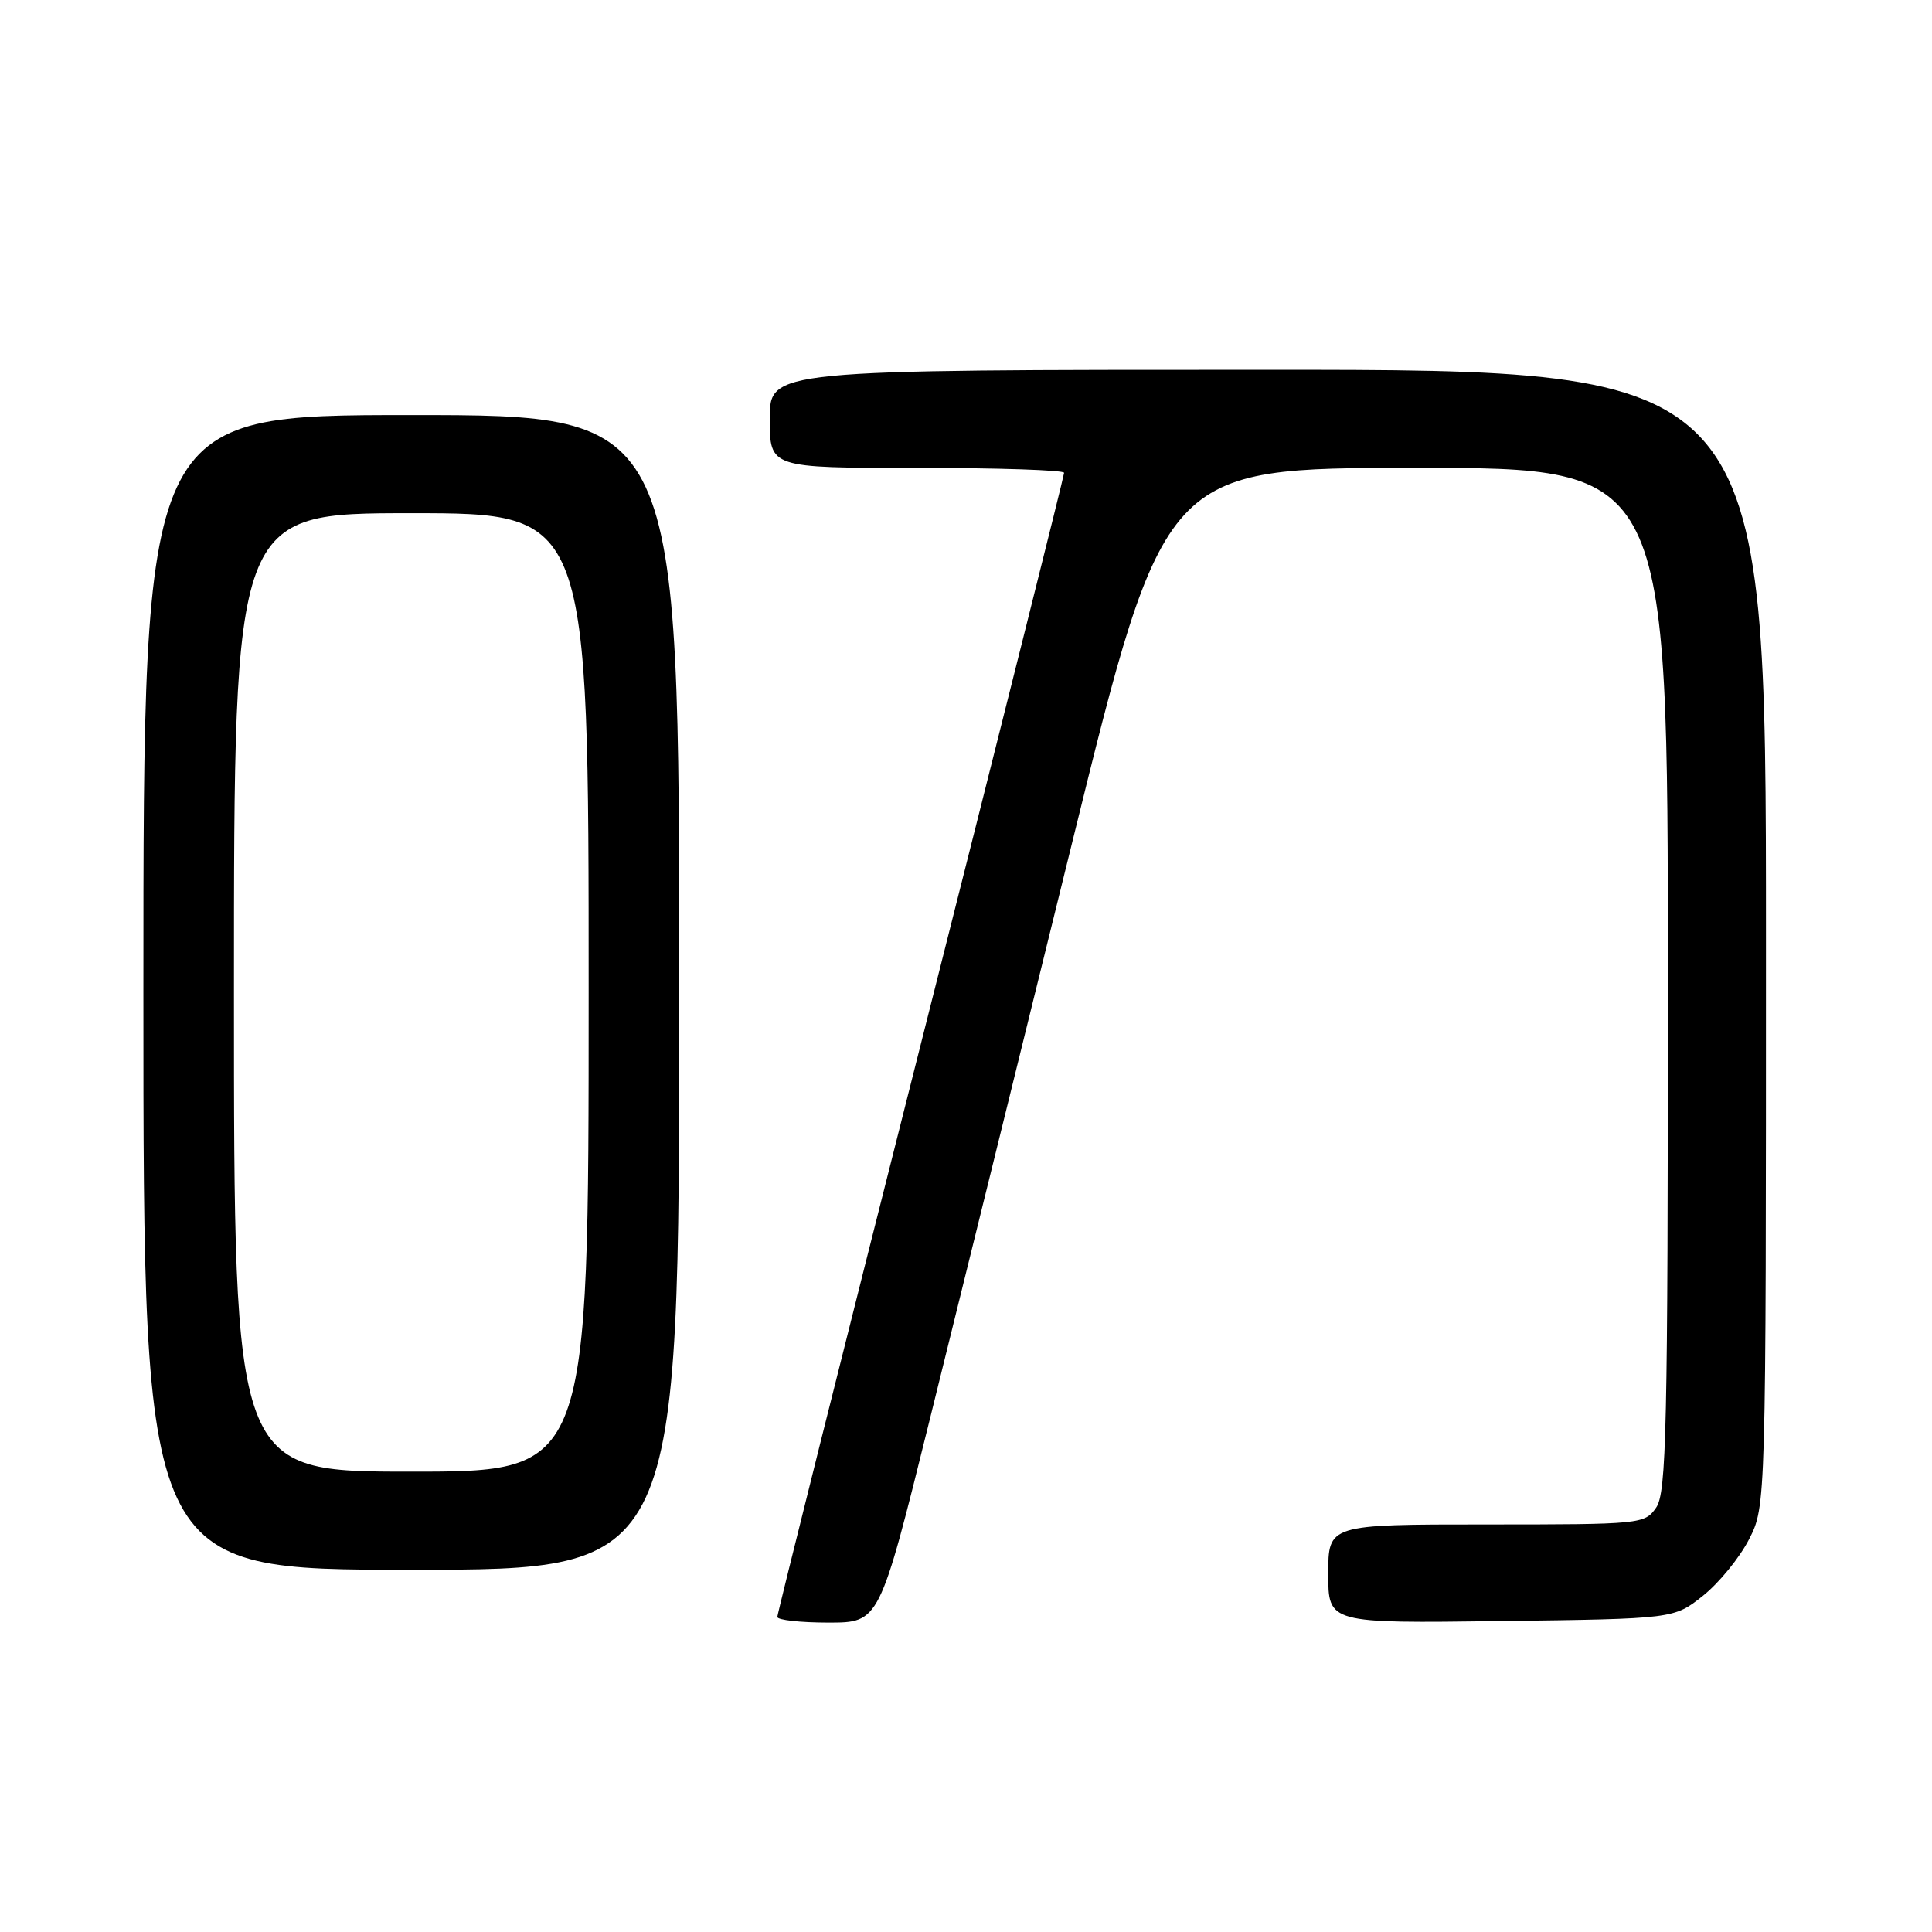<?xml version="1.0" encoding="UTF-8" standalone="no"?>
<!DOCTYPE svg PUBLIC "-//W3C//DTD SVG 1.1//EN" "http://www.w3.org/Graphics/SVG/1.1/DTD/svg11.dtd" >
<svg xmlns="http://www.w3.org/2000/svg" xmlns:xlink="http://www.w3.org/1999/xlink" version="1.1" viewBox="0 0 256 256">
 <g >
 <path fill="currentColor"
d=" M 123.16 188.25 C 126.81 173.54 135.30 139.11 142.04 111.75 C 154.29 62.00 154.29 62.00 187.64 62.00 C 221.00 62.00 221.00 62.00 221.00 129.78 C 221.00 189.50 220.82 197.82 219.44 199.78 C 217.92 201.95 217.45 202.00 196.94 202.00 C 176.00 202.00 176.00 202.00 176.00 208.55 C 176.00 215.10 176.00 215.10 198.91 214.80 C 221.82 214.50 221.82 214.50 225.66 211.44 C 227.77 209.76 230.51 206.40 231.75 203.98 C 234.00 199.58 234.00 199.58 234.00 124.29 C 234.00 49.00 234.00 49.00 168.00 49.00 C 102.00 49.00 102.00 49.00 102.00 55.50 C 102.00 62.00 102.00 62.00 121.50 62.00 C 132.22 62.00 141.00 62.29 141.00 62.65 C 141.00 63.01 132.45 97.09 122.00 138.40 C 111.55 179.70 103.00 213.84 103.00 214.25 C 103.00 214.66 106.04 215.00 109.76 215.00 C 116.53 215.00 116.53 215.00 123.16 188.25 Z  M 90.00 131.50 C 90.00 55.00 90.00 55.00 54.50 55.00 C 19.00 55.00 19.00 55.00 19.00 131.50 C 19.00 208.00 19.00 208.00 54.50 208.00 C 90.00 208.00 90.00 208.00 90.00 131.50 Z  M 31.00 131.50 C 31.00 68.00 31.00 68.00 54.50 68.00 C 78.00 68.00 78.00 68.00 78.00 131.50 C 78.00 195.00 78.00 195.00 54.50 195.00 C 31.00 195.00 31.00 195.00 31.00 131.50 Z "/>
</g>
</svg>